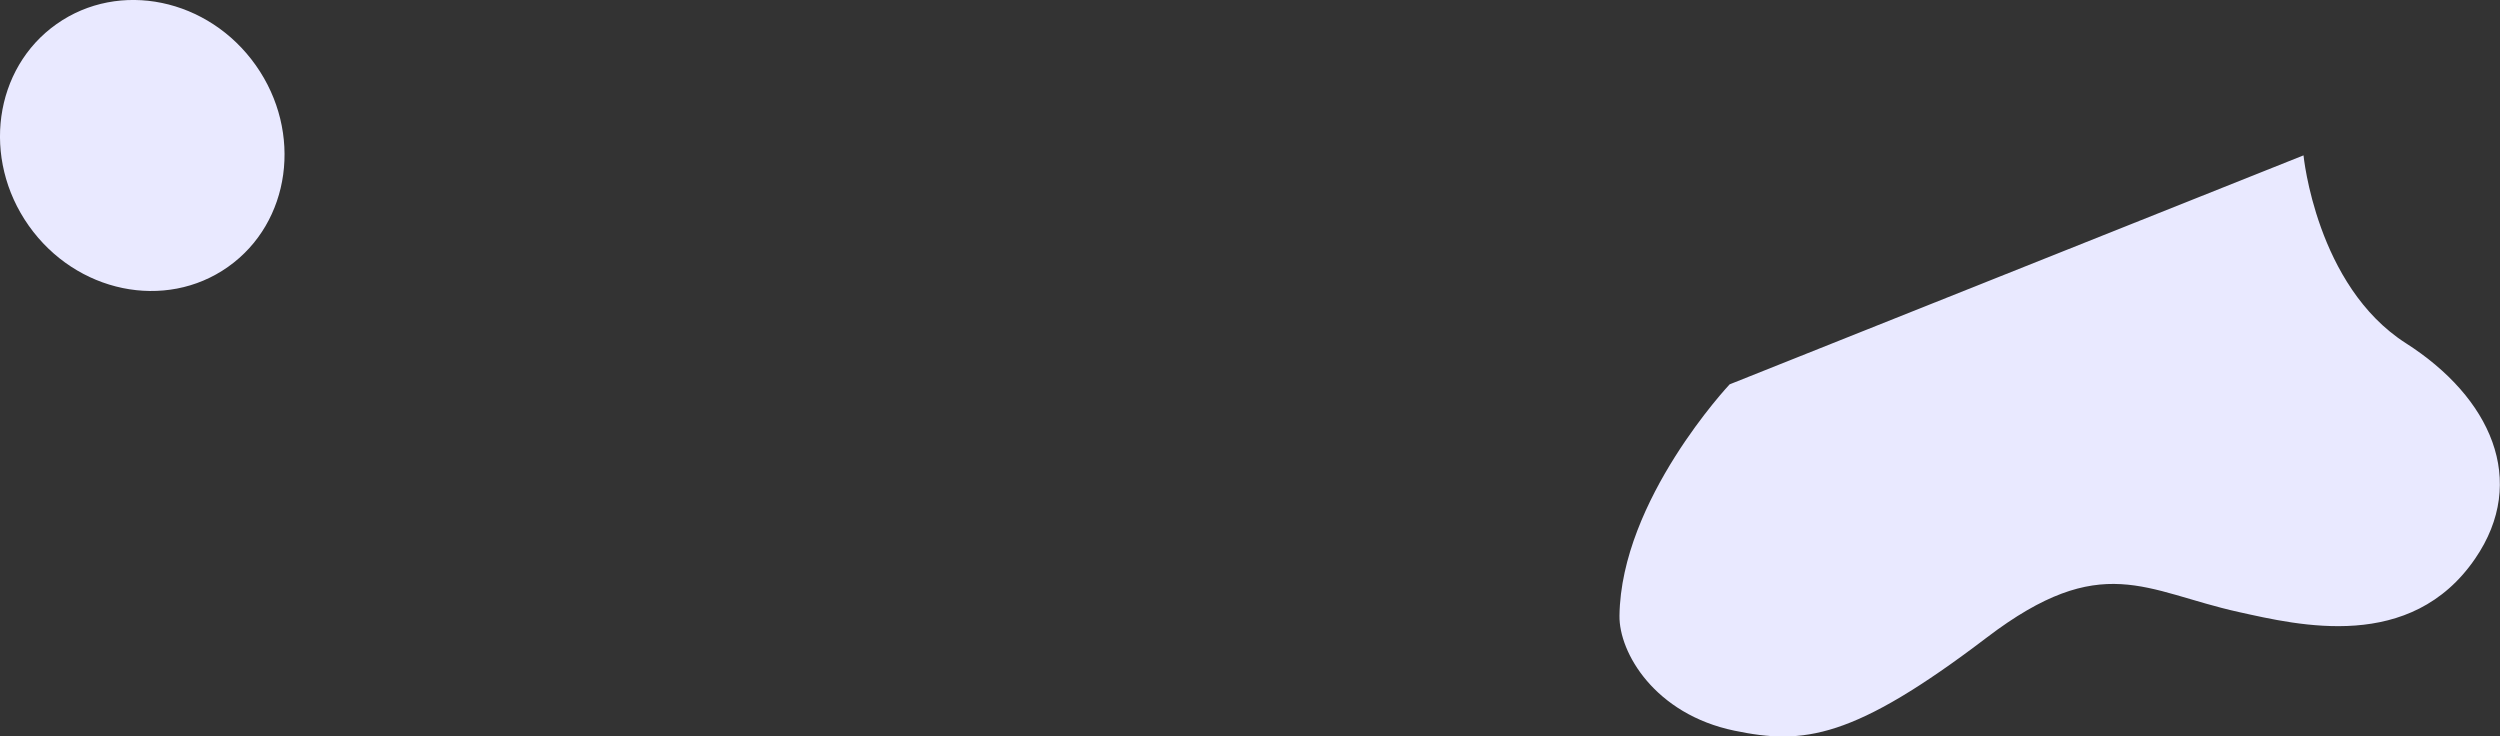 <svg xmlns="http://www.w3.org/2000/svg" viewBox="0 0 757.42 223.13"><rect x="0" y="0" width="757.42" height="223.13" fill="#333333" stroke="none"/><defs><style>.cls-1{fill:#e9e9ff;}</style></defs><g id="图层_2" data-name="图层 2"><g id="图层_1-2" data-name="图层 1"><ellipse id="椭圆_1" data-name="椭圆 1" class="cls-1" cx="43.11" cy="44.08" rx="42.11" ry="45.03" transform="translate(-17.54 32.94) rotate(-35.23)"/><path id="路径_1" data-name="路径 1" class="cls-1" d="M697.89,47.07s3.84,39.52,31,56.9c25.7,16.41,37.21,41.64,21,65.28-19.49,28.46-53.45,20.19-71.65,16.17-28.29-6.26-41.41-18.82-76.27,7.7-40.54,30.85-55.58,32.61-76.5,28.25-24.1-5-35-23.63-34.82-34.84.45-35.11,33.38-70.09,33.38-70.09Z"/></g></g></svg>
